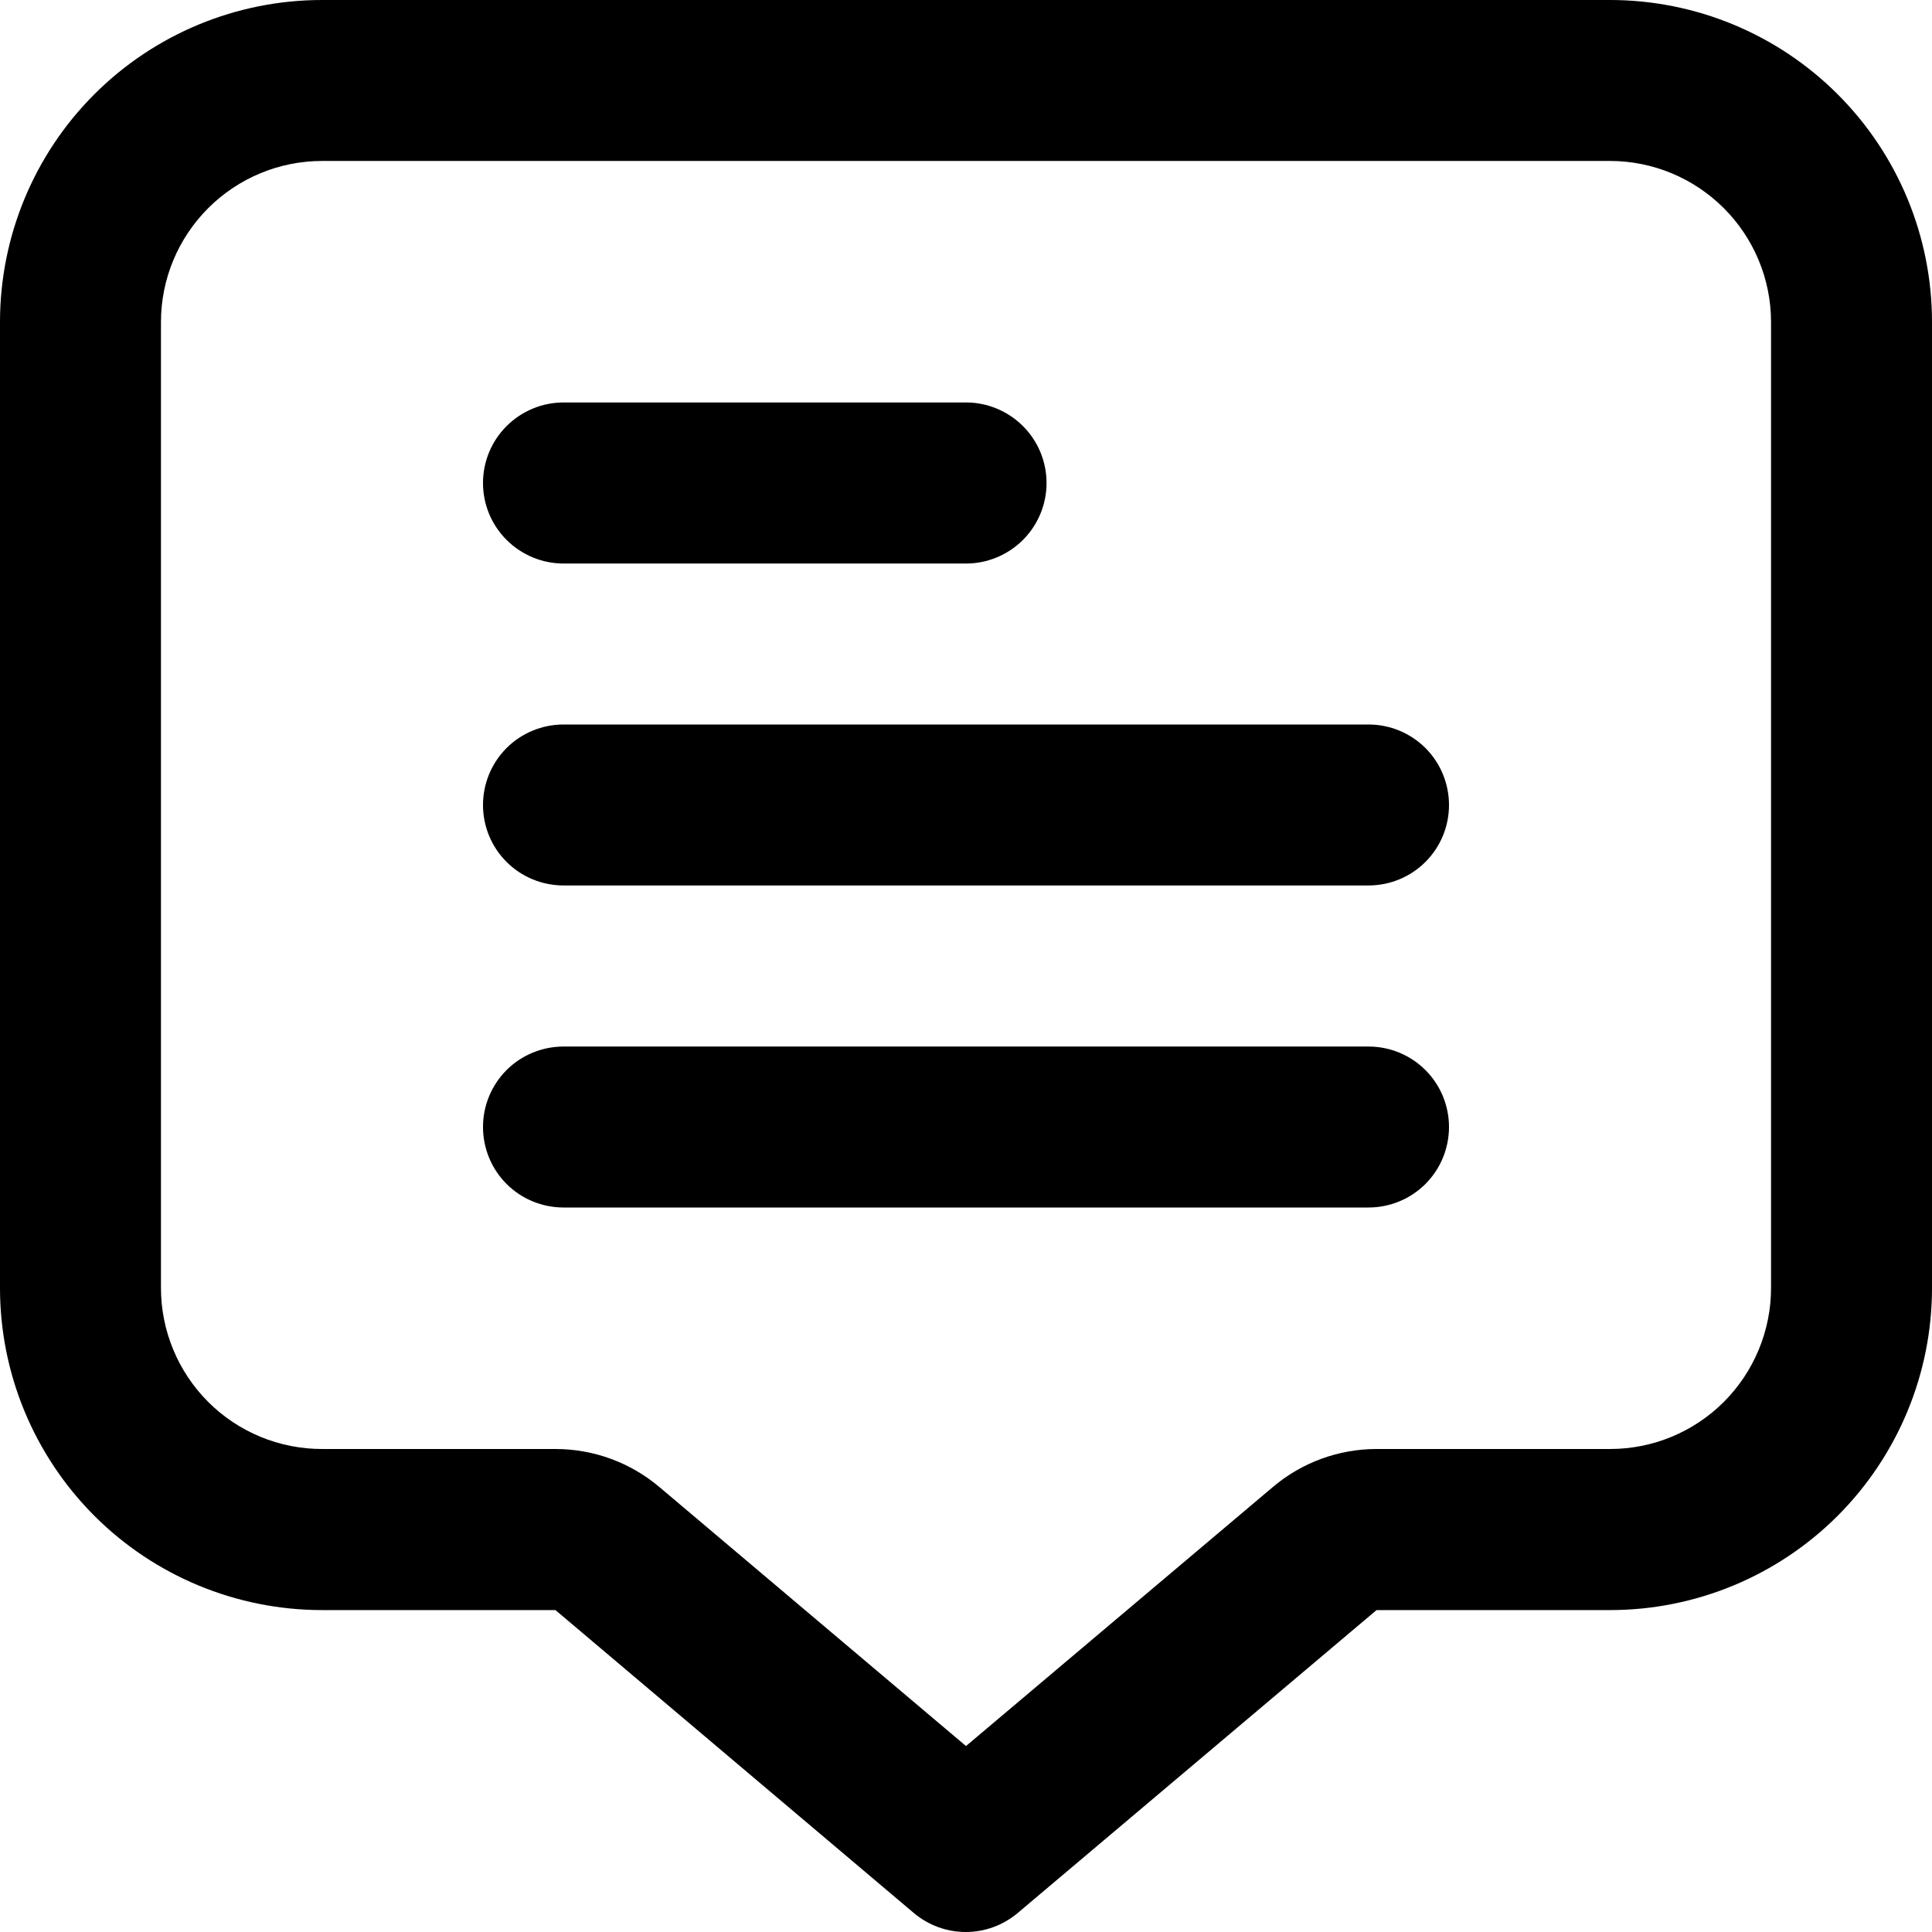 <svg width="16" height="16" viewBox="0 0 16 16" fill="none" xmlns="http://www.w3.org/2000/svg">
<path d="M13.334 0H2.667C1.959 0 1.281 0.281 0.781 0.781C0.281 1.281 0 1.959 0 2.667V10.667C0 11.374 0.281 12.052 0.781 12.553C1.281 13.053 1.959 13.334 2.667 13.334H4.6L7.567 15.842C7.688 15.944 7.84 16 7.998 16C8.156 16 8.308 15.944 8.429 15.842L11.4 13.334H13.334C14.041 13.334 14.719 13.053 15.219 12.553C15.719 12.052 16 11.374 16 10.667V2.667C16 1.959 15.719 1.281 15.219 0.781C14.719 0.281 14.041 0 13.334 0ZM14.667 10.667C14.667 11.02 14.526 11.36 14.276 11.61C14.026 11.86 13.687 12 13.334 12H11.4C11.085 12 10.78 12.112 10.54 12.316L8 14.46L5.462 12.316C5.221 12.112 4.916 12 4.6 12H2.667C2.313 12 1.974 11.86 1.724 11.61C1.474 11.36 1.333 11.02 1.333 10.667V2.667C1.333 2.313 1.474 1.974 1.724 1.724C1.974 1.474 2.313 1.333 2.667 1.333H13.334C13.687 1.333 14.026 1.474 14.276 1.724C14.526 1.974 14.667 2.313 14.667 2.667V10.667Z" fill="black"/>
<path d="M4.667 4.667H8C8.177 4.667 8.347 4.596 8.472 4.471C8.597 4.346 8.667 4.177 8.667 4C8.667 3.823 8.597 3.654 8.472 3.529C8.347 3.404 8.177 3.333 8 3.333H4.667C4.49 3.333 4.32 3.404 4.195 3.529C4.07 3.654 4 3.823 4 4C4 4.177 4.07 4.346 4.195 4.471C4.32 4.596 4.49 4.667 4.667 4.667Z" fill="black"/>
<path d="M11.334 6H4.667C4.49 6 4.32 6.07 4.195 6.195C4.07 6.32 4 6.49 4 6.667C4 6.844 4.07 7.013 4.195 7.138C4.32 7.263 4.49 7.333 4.667 7.333H11.334C11.51 7.333 11.68 7.263 11.805 7.138C11.93 7.013 12 6.844 12 6.667C12 6.49 11.93 6.32 11.805 6.195C11.68 6.07 11.51 6 11.334 6Z" fill="black"/>
<path d="M11.334 8.667H4.667C4.49 8.667 4.32 8.737 4.195 8.862C4.07 8.987 4 9.157 4 9.333C4 9.51 4.07 9.68 4.195 9.805C4.32 9.93 4.49 10 4.667 10H11.334C11.51 10 11.68 9.93 11.805 9.805C11.93 9.68 12 9.51 12 9.333C12 9.157 11.93 8.987 11.805 8.862C11.68 8.737 11.51 8.667 11.334 8.667Z" fill="black"/>
</svg>
